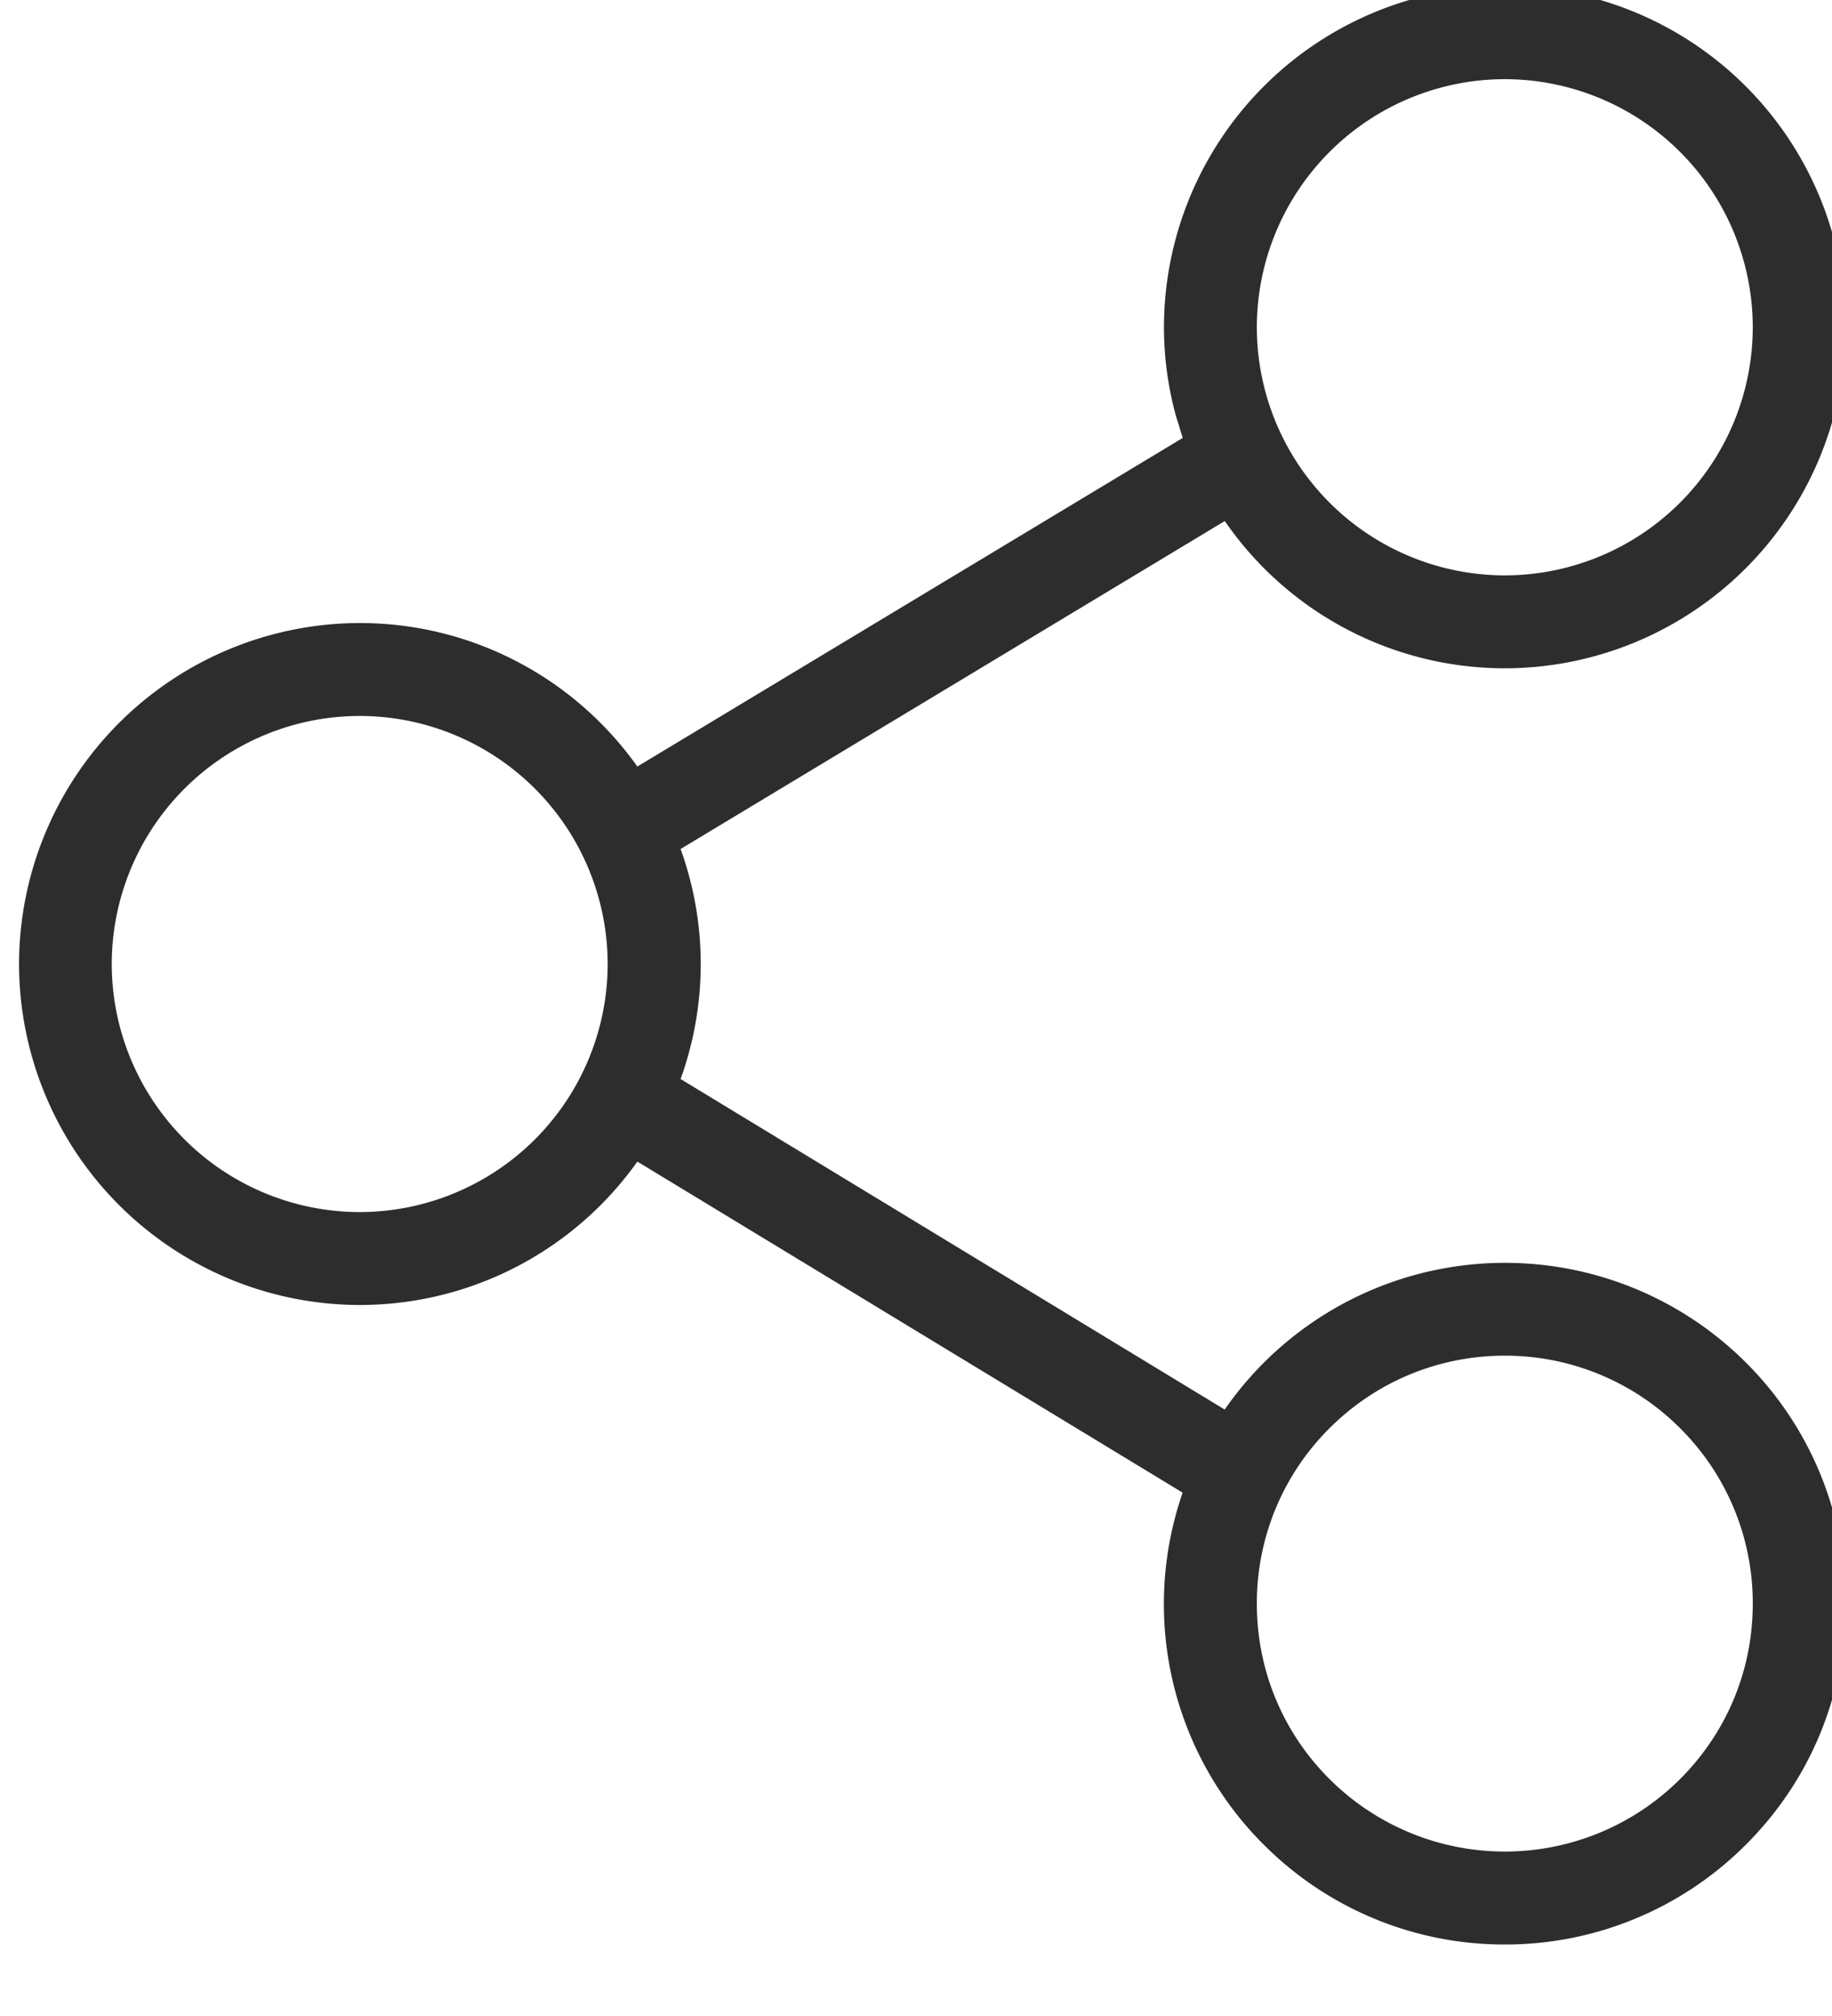 <svg xmlns="http://www.w3.org/2000/svg" width="20" height="22" viewBox="0 0 20 22"><path fill="#2D2D2D" fill-rule="evenodd" d="M16.428-.15a3.725 3.725 0 0 1 3.721 3.721 3.725 3.725 0 0 1-3.721 3.722 3.715 3.715 0 0 1-3.057-1.607L7.43 9.265a3.692 3.692 0 0 1 0 2.51l5.94 3.607a3.724 3.724 0 0 1 5.689-.514 3.697 3.697 0 0 1 1.09 2.632c0 .994-.386 1.929-1.09 2.631a3.71 3.71 0 0 1-2.63 1.089 3.71 3.71 0 0 1-2.632-1.089 3.707 3.707 0 0 1-.886-3.842l-5.953-3.613a3.716 3.716 0 0 1-3.03 1.565 3.725 3.725 0 0 1-3.72-3.721 3.725 3.725 0 0 1 3.72-3.721c1.218 0 2.338.593 3.03 1.566l5.954-3.586-.073-.236a3.66 3.66 0 0 1-.132-.972A3.725 3.725 0 0 1 16.428-.15zm0 14.944c-.715 0-1.4.278-1.914.792a2.69 2.69 0 0 0-.793 1.914c0 .723.281 1.403.793 1.914a2.71 2.71 0 0 0 3.828 0c.511-.511.793-1.19.793-1.914a2.69 2.69 0 0 0-.793-1.914 2.697 2.697 0 0 0-1.914-.792zm-12.5-6.981A2.71 2.71 0 0 0 1.22 10.52a2.71 2.71 0 0 0 2.707 2.707 2.71 2.71 0 0 0 2.707-2.707 2.71 2.71 0 0 0-2.707-2.707zm12.5-6.949a2.71 2.71 0 0 0-2.707 2.707 2.71 2.71 0 0 0 2.707 2.708 2.71 2.71 0 0 0 2.707-2.708A2.71 2.71 0 0 0 16.428.864z"/></svg>
